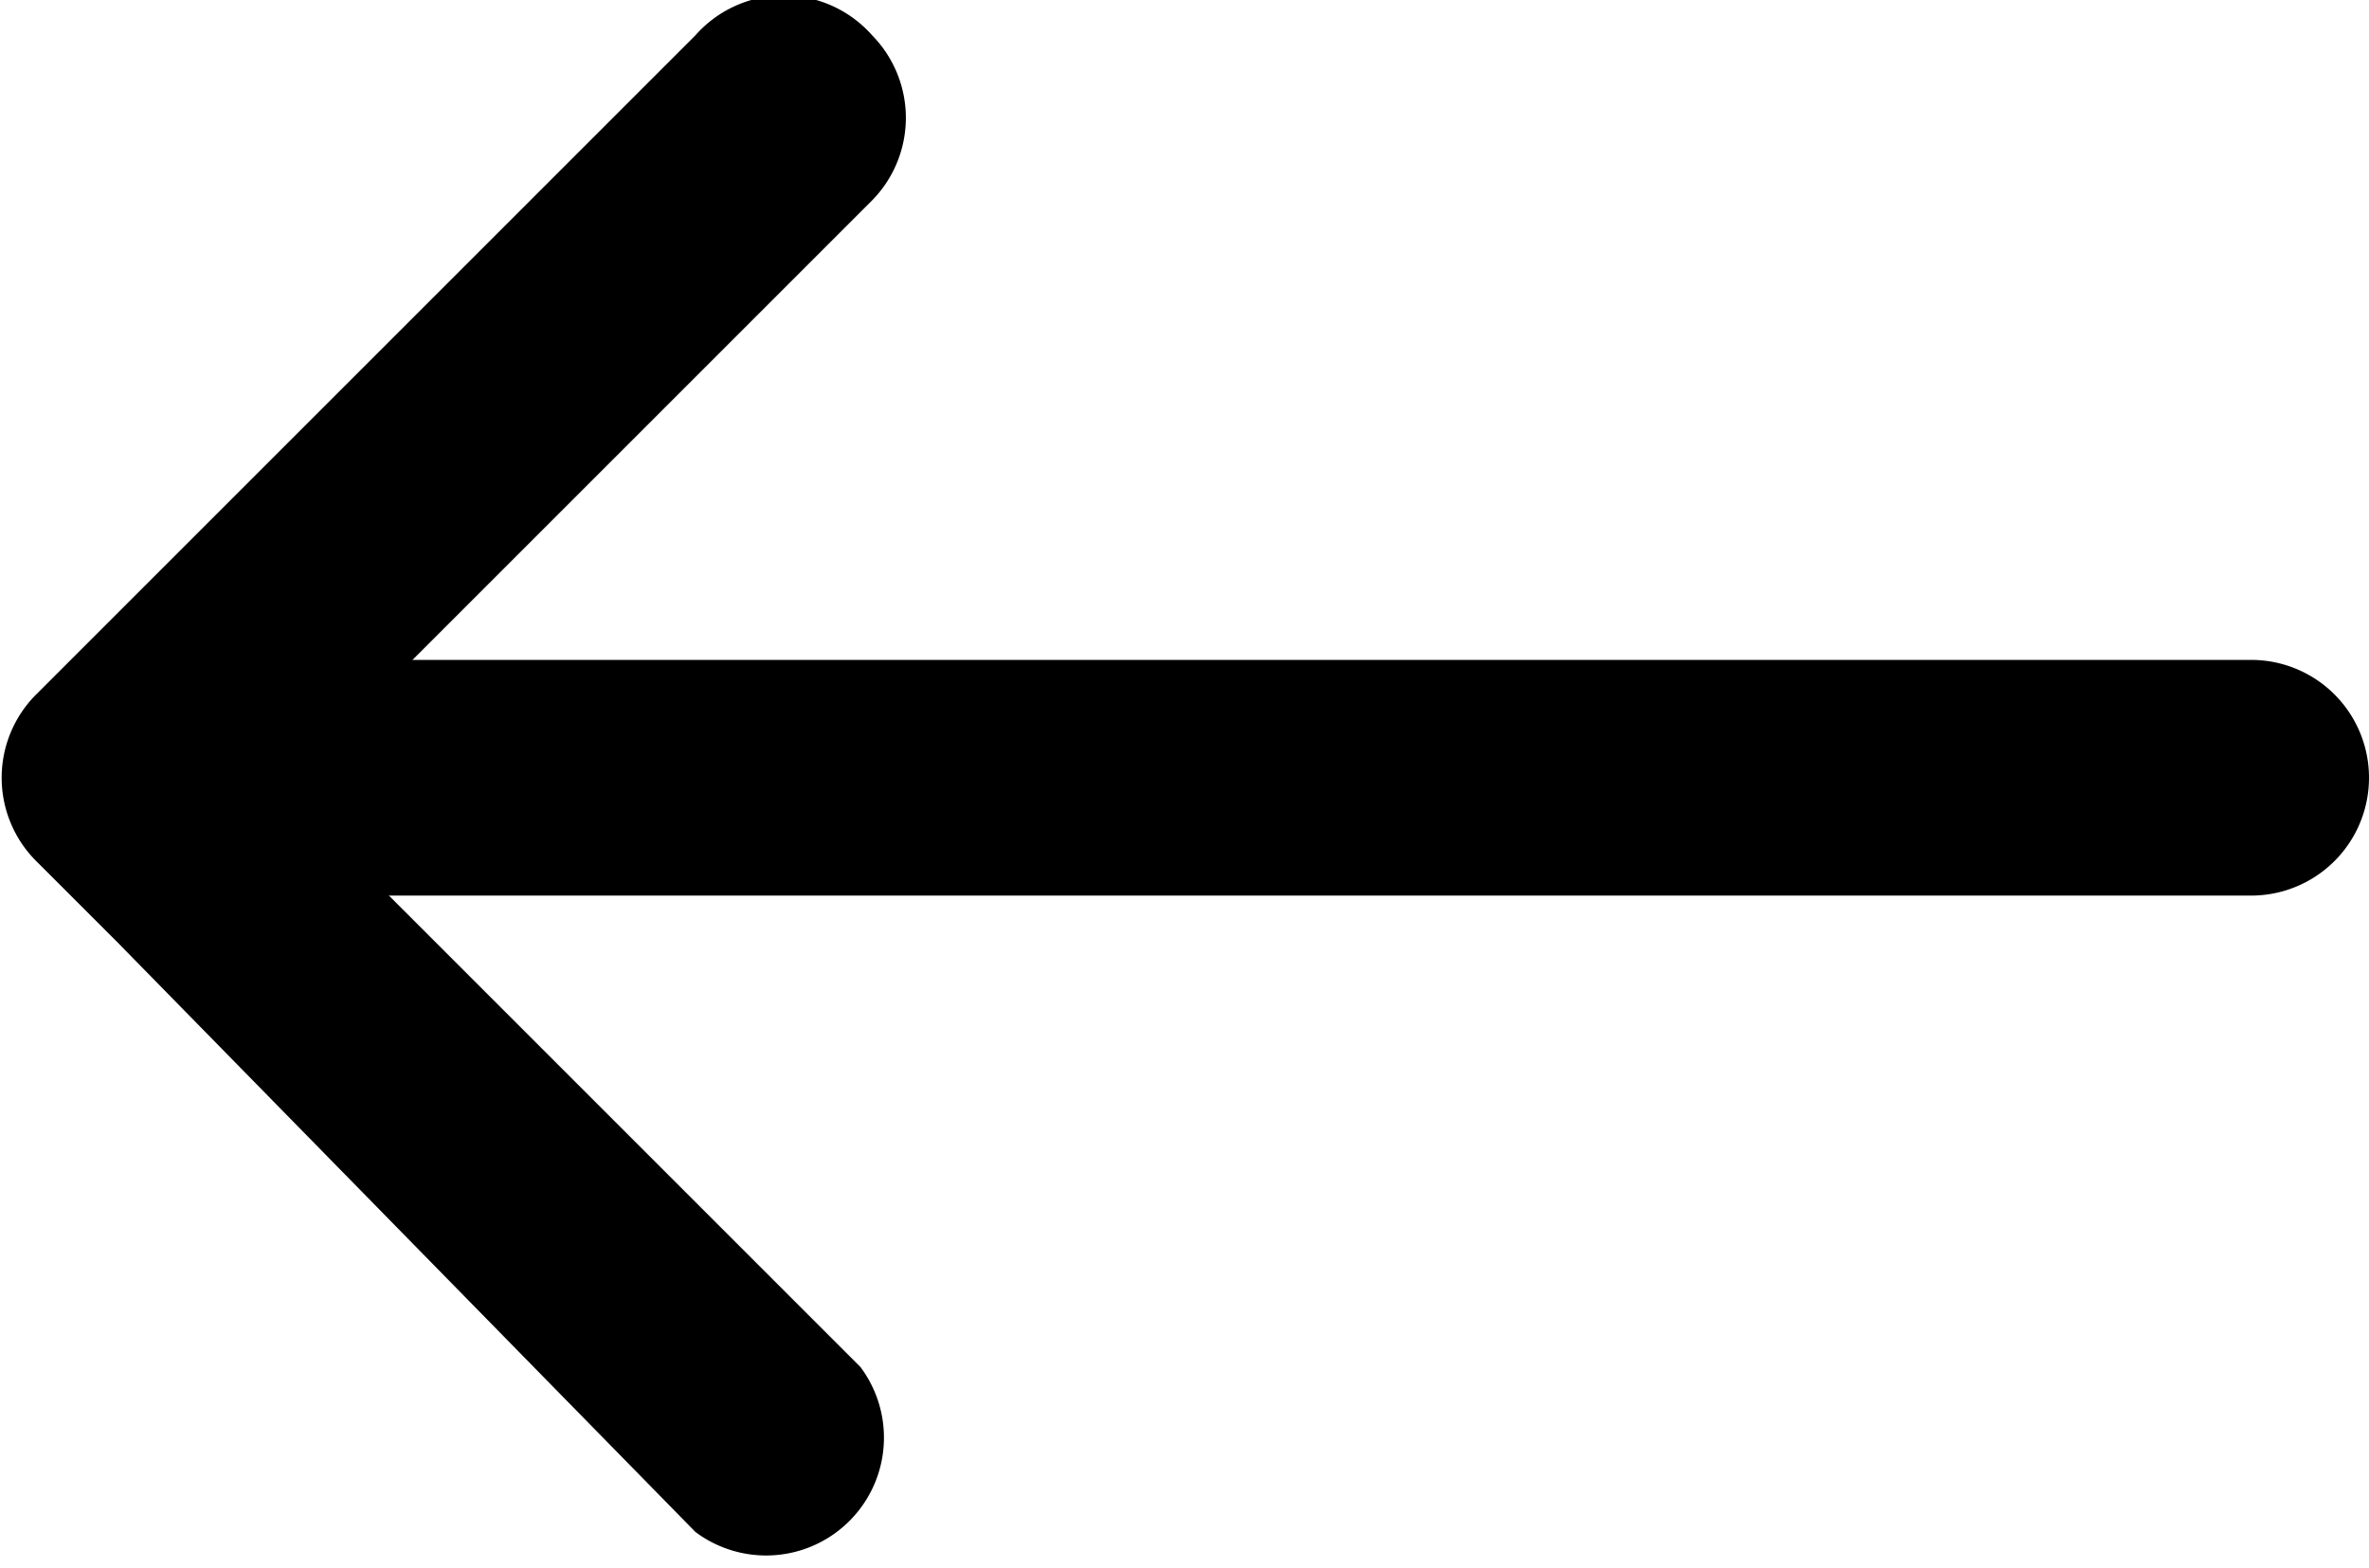 <svg xmlns="http://www.w3.org/2000/svg" xmlns:xlink="http://www.w3.org/1999/xlink" width="20.1" height="13.31" viewBox="0 0 20.1 13.31">
  <defs>
    <clipPath id="clip-path">
      <rect width="20.1" height="13.31" fill="none"/>
    </clipPath>
  </defs>
  <g id="반복_그리드_1" data-name="반복 그리드 1" clip-path="url(#clip-path)">
    <g transform="translate(-20 -68.398)">
      <g id="아트웍_24" data-name="아트웍 24" transform="translate(30.05 75.053)">
        <g id="그룹_155" data-name="그룹 155" transform="translate(-10.05 -6.655)" clip-path="url(#clip-path)">
          <path id="패스_256" data-name="패스 256" d="M19.1,7.6H3.1a1,1,0,0,1,0-2h16a1,1,0,0,1,0,2"/>
          <path id="패스_257" data-name="패스 257" d="M7.4.3h0A1,1,0,0,0,5.9.3L.3,5.9a1,1,0,0,0,0,1.4L1,8l4.9,5a1,1,0,0,0,1.4-1.4L3.1,7.4A1,1,0,0,1,3.1,6L7.4,1.7A1,1,0,0,0,7.4.3"/>
        </g>
      </g>
    </g>
  </g>
</svg>
